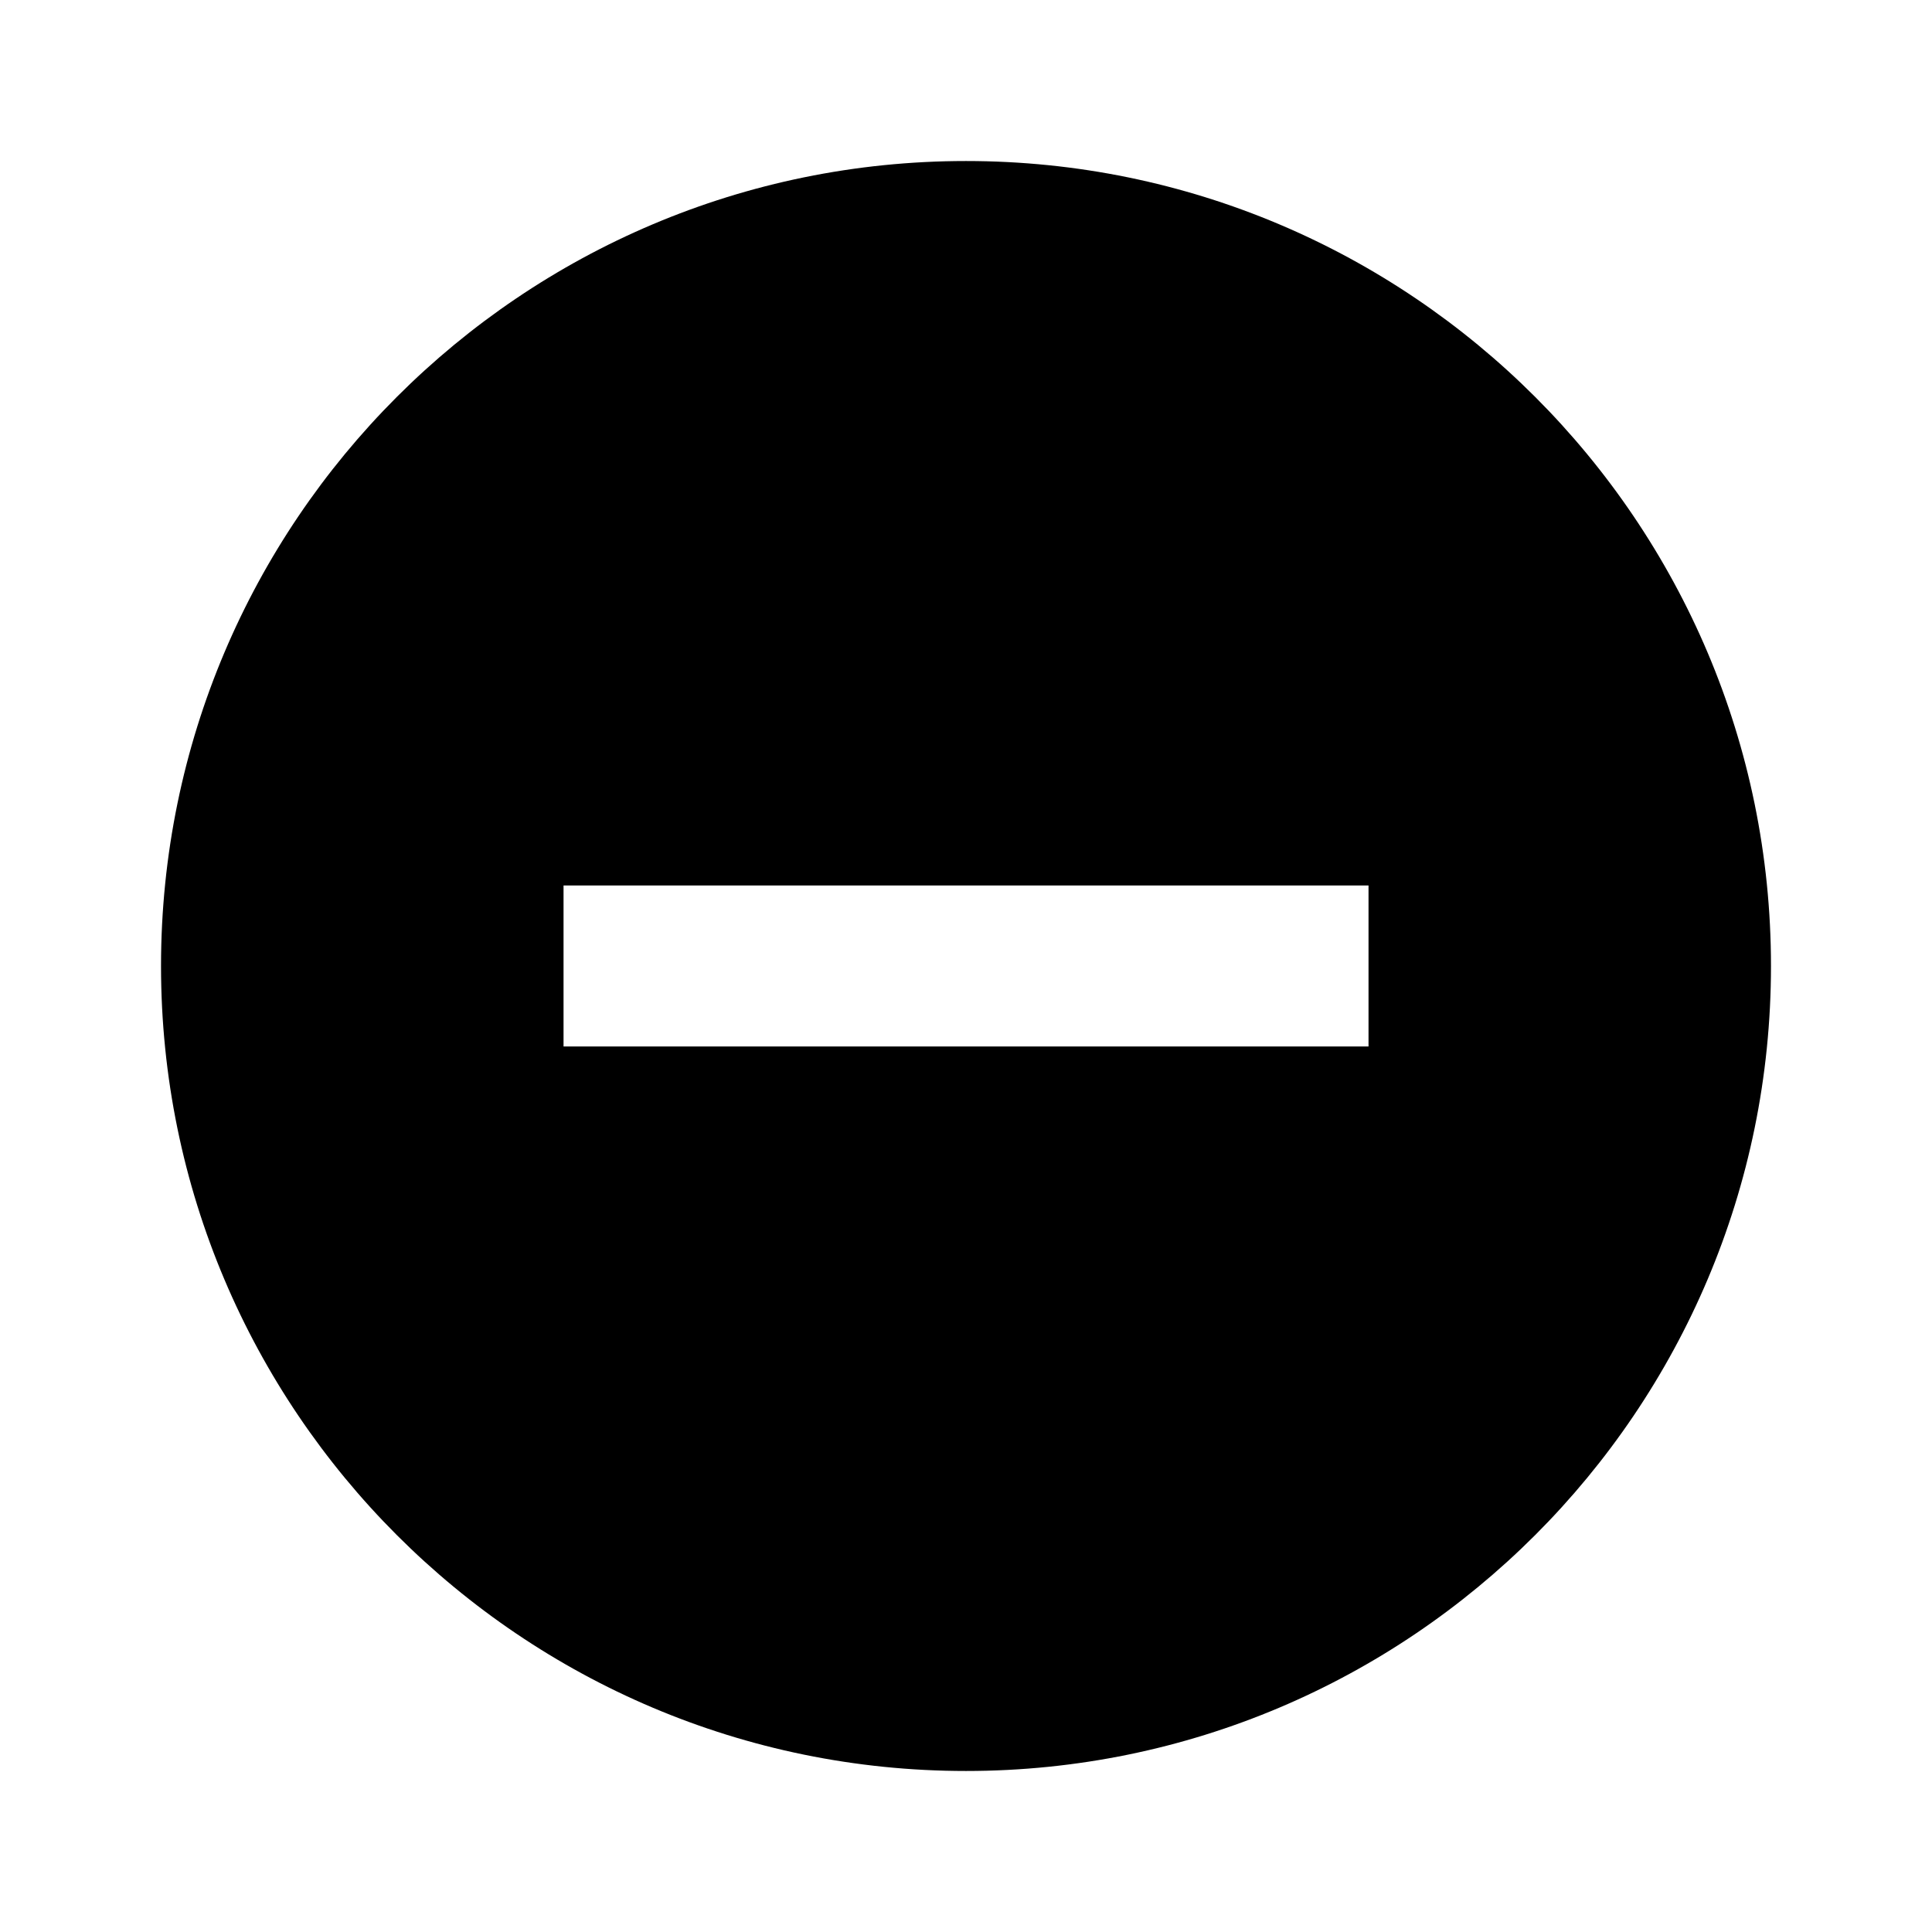<svg viewBox="0 0 32 32"><path d="M16 2.667c-7.36 0-13.333 5.973-13.333 13.333s5.973 13.333 13.333 13.333 13.333-5.973 13.333-13.333-5.973-13.333-13.333-13.333zm6.667 14.666h-13.333v-2.667h13.333v2.667z"/></svg>
